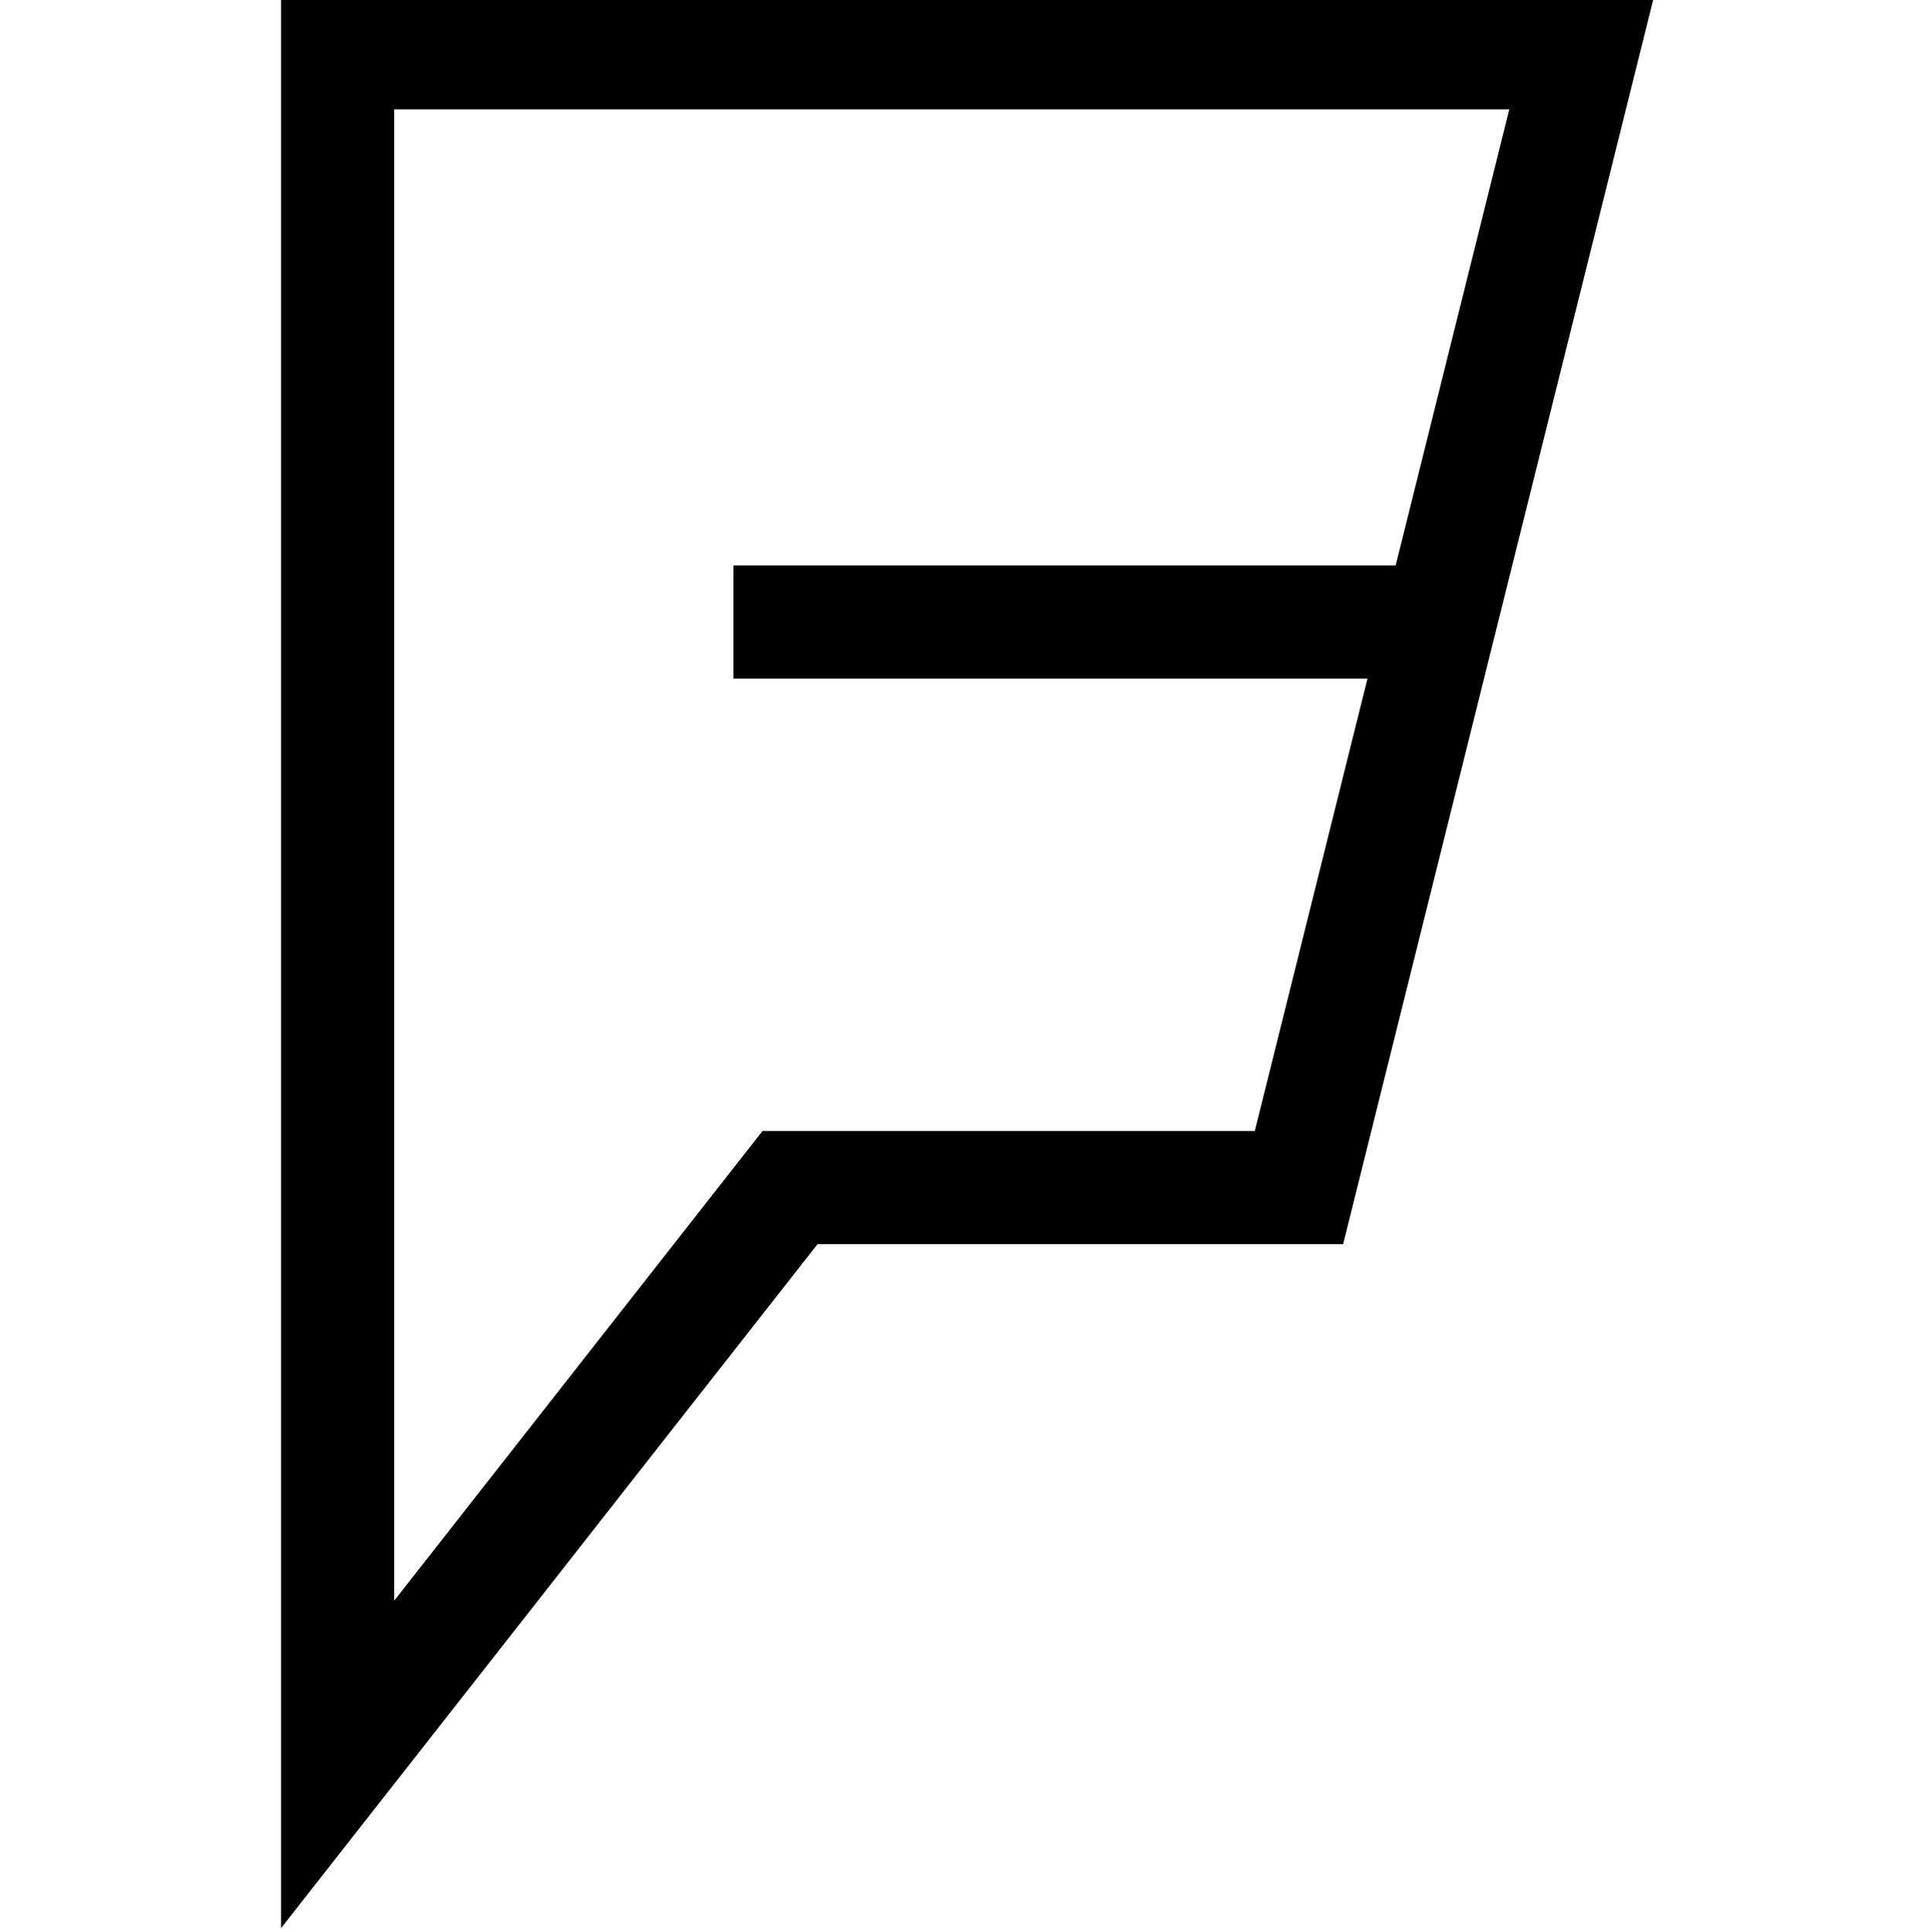 <svg viewBox="-74 1 511 512" xmlns="http://www.w3.org/2000/svg"><path d="m.5 512 142.18-181.277h139.305l82.406-330.723h-363.891zm29.977-482.023h295.555l-30.125 120.895h-175.508v29.977h168.039l-29.875 119.898h-130.469l-97.617 124.465zm0 0"/></svg>